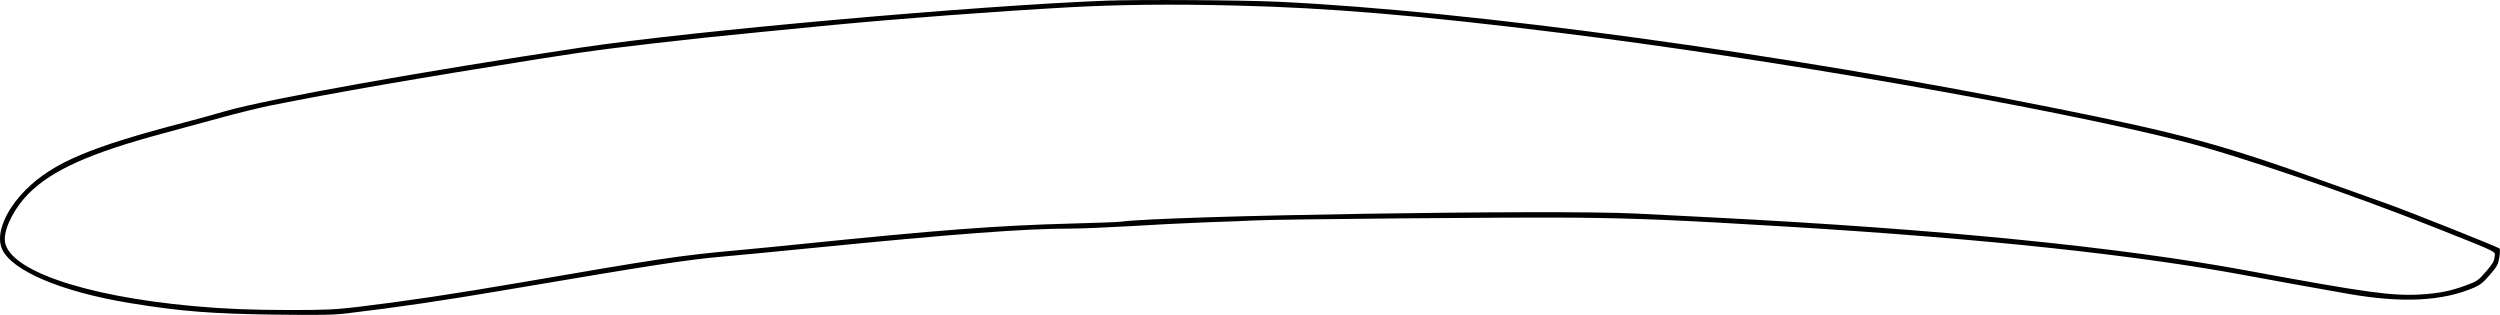<?xml version="1.0" standalone="no"?>
<!DOCTYPE svg PUBLIC "-//W3C//DTD SVG 20010904//EN"
 "http://www.w3.org/TR/2001/REC-SVG-20010904/DTD/svg10.dtd">
<svg version="1.0" xmlns="http://www.w3.org/2000/svg"
 width="1995.372pt" height="251.362pt" viewBox="0 0 1995.372 251.362"
 preserveAspectRatio="xMidYMid meet">
<g transform="translate(-3.191,253.443) scale(0.1,-0.1)"
fill="#000000" stroke="none">
<path d="M8860 2529 c-1057 -41 -3301 -241 -4190 -374 -1274 -191 -2503 -411
-2840 -508 -85 -25 -227 -64 -315 -87 -762 -198 -1058 -323 -1276 -539 -167
-167 -244 -359 -190 -476 78 -172 475 -340 1016 -429 409 -67 652 -86 1170
-93 361 -4 452 -3 570 11 390 46 768 102 1245 183 1210 205 1462 244 1745 269
94 8 418 39 720 69 1142 113 1694 155 2070 155 77 0 284 9 460 19 176 11 453
25 615 31 162 5 333 12 380 15 203 10 2101 27 2570 22 495 -5 838 -20 1695
-72 1572 -96 2775 -225 3660 -390 160 -30 560 -102 810 -146 430 -75 749 -59
1002 49 51 22 74 41 127 102 58 67 66 81 76 139 6 35 7 67 3 71 -14 14 -731
299 -903 360 -91 32 -303 108 -471 168 -841 303 -1169 392 -2194 597 -2156
433 -4643 773 -6175 845 -292 14 -1117 19 -1380 9z m1040 -39 c728 -17 1477
-80 2570 -216 1680 -208 3899 -594 4967 -864 453 -115 1339 -417 2053 -701
499 -199 457 -178 452 -227 -3 -33 -16 -55 -68 -115 -63 -72 -68 -76 -162
-111 -122 -45 -216 -63 -362 -72 -227 -13 -436 16 -1378 190 -1026 190 -2465
333 -4292 426 -217 11 -484 24 -592 30 -648 33 -3750 -16 -4110 -65 -21 -3
-201 -10 -400 -15 -594 -16 -1061 -52 -2158 -164 -135 -14 -370 -37 -523 -51
-439 -40 -605 -65 -1707 -255 -537 -92 -927 -150 -1300 -195 -189 -22 -255
-25 -540 -25 -314 0 -528 9 -770 31 -898 81 -1510 298 -1510 534 0 100 82 256
191 365 188 188 493 324 1074 480 127 34 334 90 460 125 127 35 298 77 380 94
510 103 1172 218 2165 376 424 67 658 97 1330 170 131 14 695 70 1010 100 535
51 1287 108 1880 141 401 22 816 27 1340 14z"/>
</g>
</svg>
